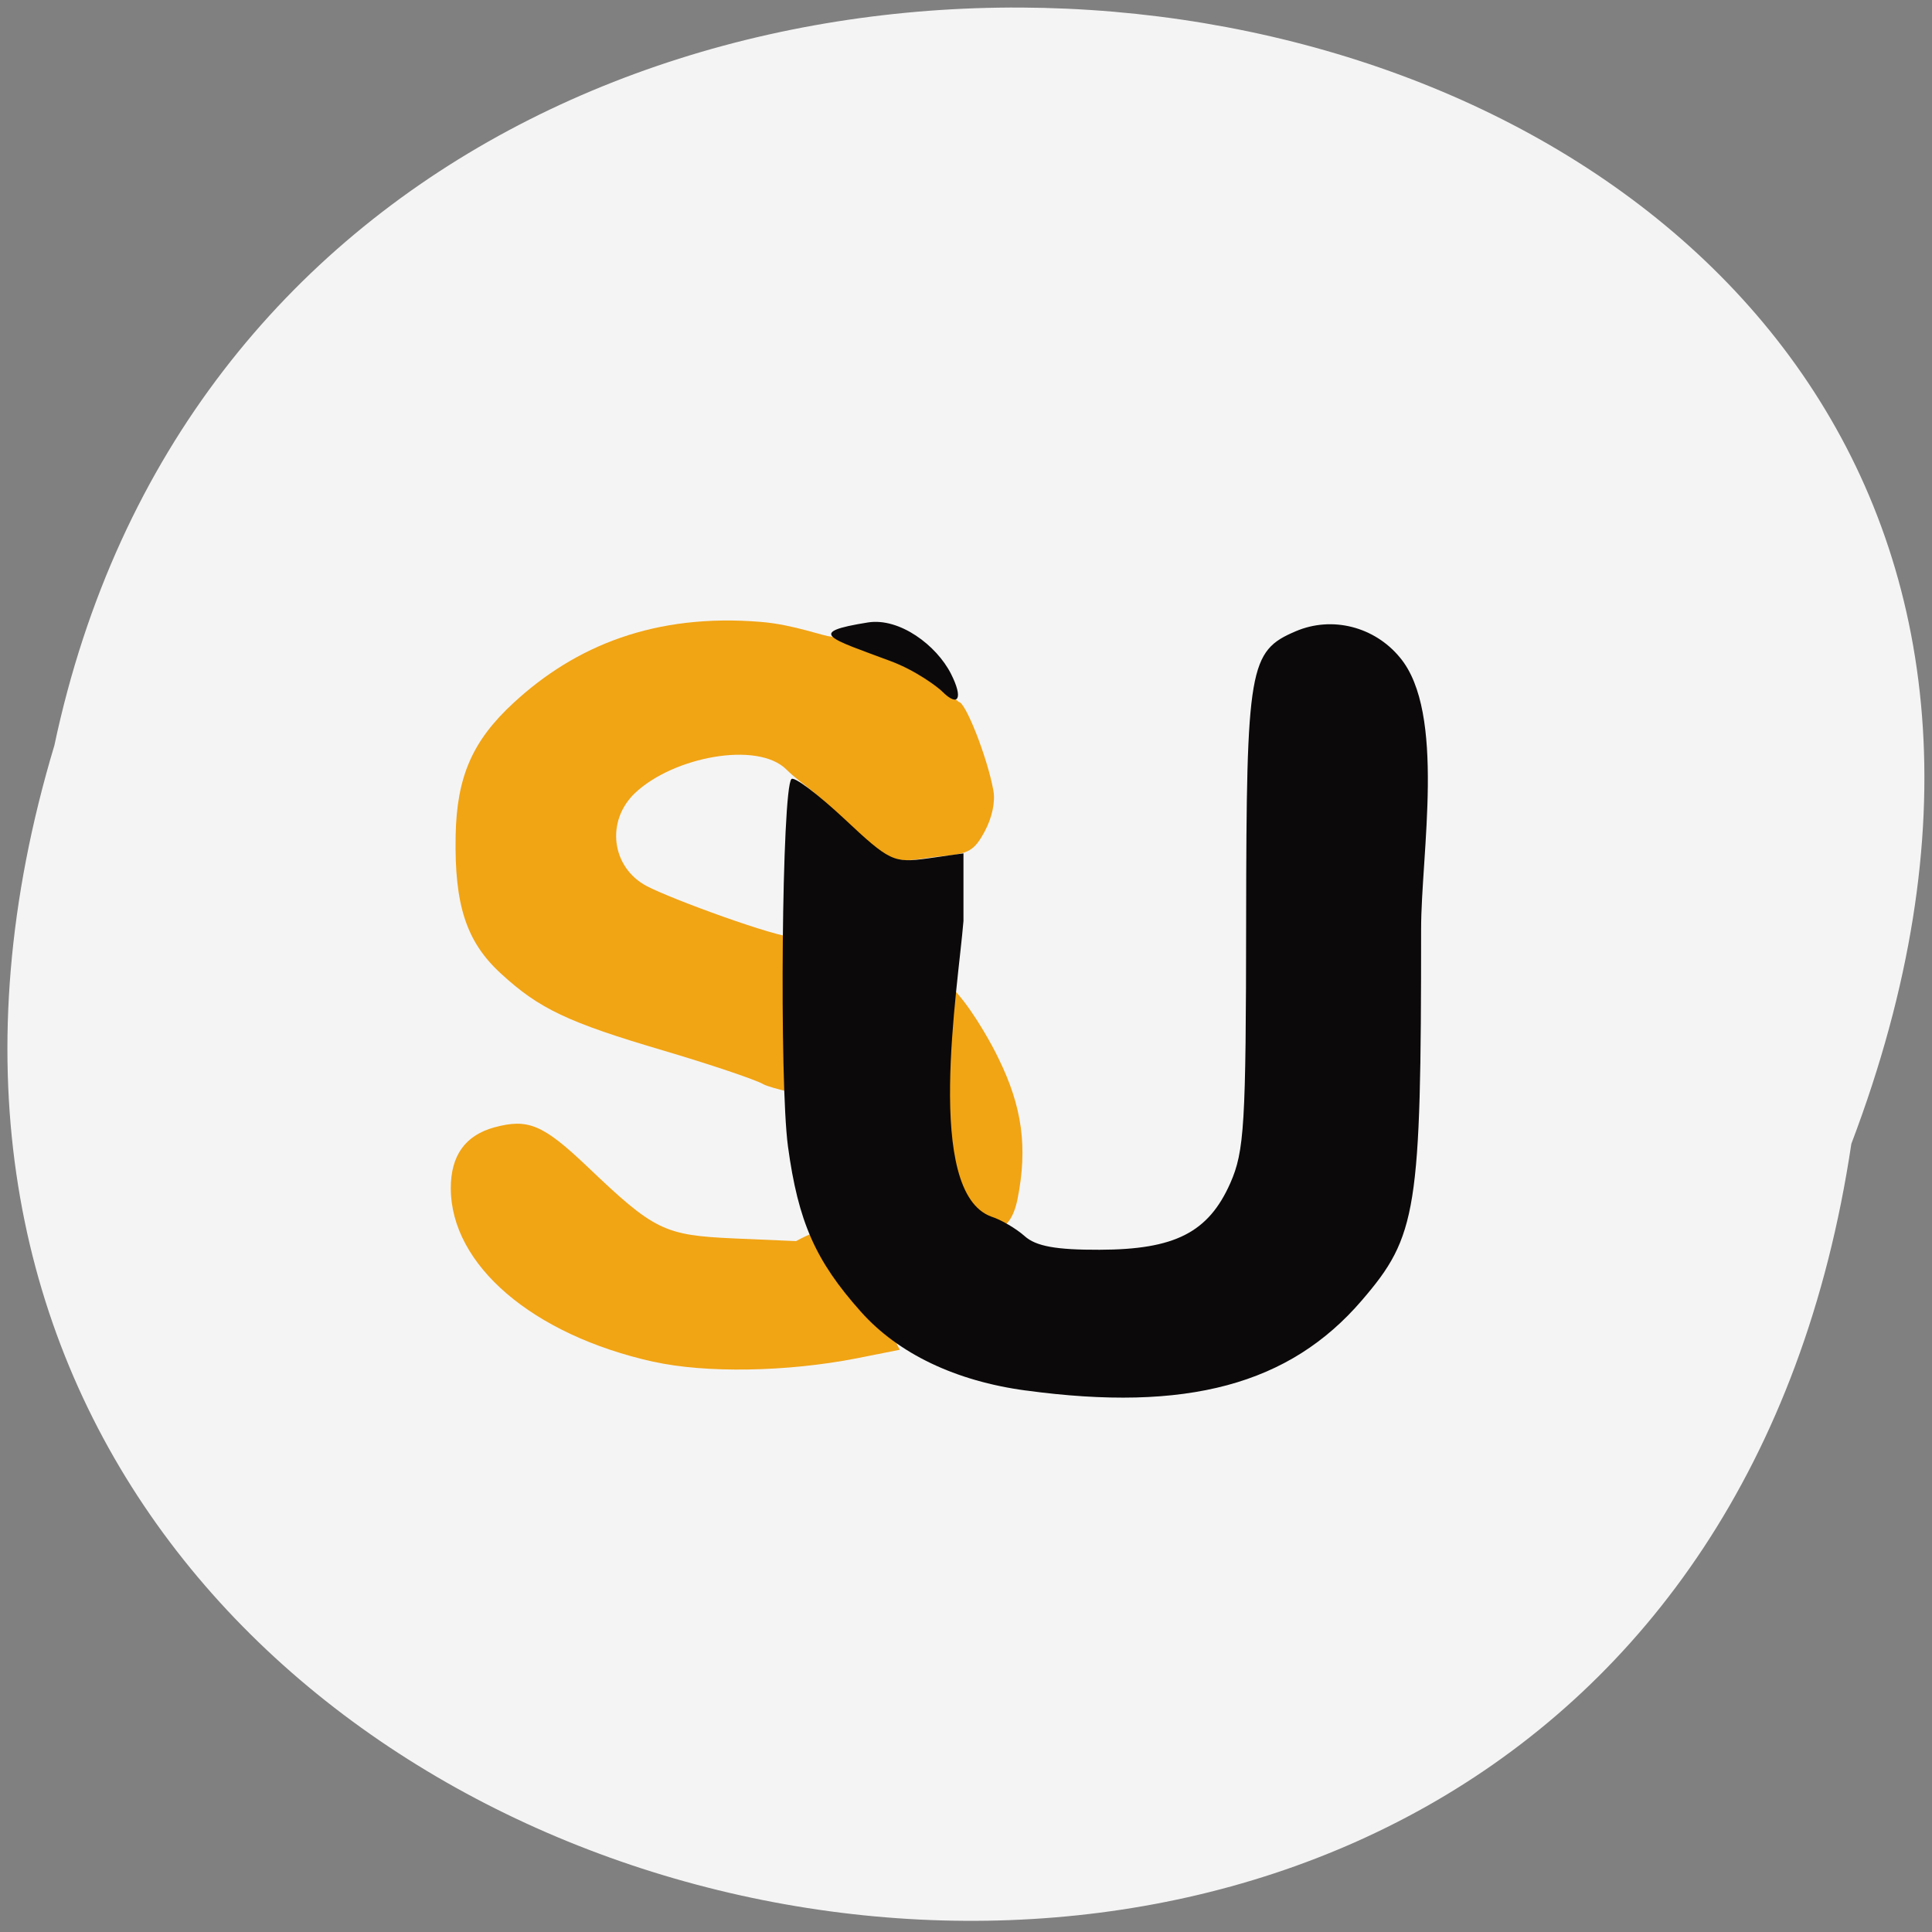 <svg xmlns="http://www.w3.org/2000/svg" viewBox="0 0 48 48"><rect x="0" y="0" width="48" height="48" fill="#808080" stroke="none"/><path d="m 45.996 28.418 c -4.781 32.01 -53.941 21.08 -44.645 -9.898 c 6.238 -29.43 56.55 -21.457 44.645 9.898" fill="#f4f4f4"/><g fill="#f1a414"><path d="m 18.953 26.93 c -0.227 -0.121 -1.332 -0.492 -2.453 -0.824 c -2.398 -0.707 -3.105 -1.043 -4.059 -1.922 c -0.855 -0.785 -1.152 -1.695 -1.121 -3.418 c 0.027 -1.469 0.418 -2.363 1.441 -3.305 c 1.535 -1.418 3.512 -2.227 6.141 -2.01 c 0.82 0.066 1.586 0.367 1.746 0.363 c 1.219 0.324 2.031 0.656 3.172 1.625 c 0.168 0 0.711 1.379 0.859 2.195 c 0.055 0.281 -0.031 0.68 -0.211 1.016 c -0.258 0.48 -0.395 0.563 -1.051 0.621 c -0.992 0.09 -1.113 0.355 -2.246 -0.641 c -0.805 -0.938 -1.238 -1.117 -1.633 -1.512 c -0.719 -0.715 -2.816 -0.313 -3.762 0.586 c -0.73 0.695 -0.586 1.844 0.289 2.309 c 0.605 0.32 3.227 1.281 3.699 1.281 c 0.945 0.234 -0.051 2.984 -0.113 3.867 c 0.516 0.078 -0.473 -0.105 -0.699 -0.23"/><path d="m 16.23 33.832 c -3 -0.668 -5.03 -2.406 -5.03 -4.313 c 0 -0.809 0.359 -1.309 1.074 -1.508 c 0.844 -0.23 1.215 -0.074 2.309 0.965 c 1.676 1.598 1.914 1.715 3.664 1.793 l 1.531 0.066 c 0.648 -0.355 1.027 -0.355 0.867 -0.289 c 1.359 0.73 1.164 2.035 1.711 2.988 l -1.082 0.215 c -1.723 0.336 -3.742 0.371 -5.04 0.082"/><path d="m 24.273 30.3 c -0.238 -0.203 -0.828 -1.121 -0.914 -1.484 c -0.172 -0.754 -0.535 -2.961 -0.383 -3.871 c 0.102 -1.754 1.52 0.688 1.832 1.352 c 0.59 1.199 0.727 2.215 0.473 3.488 c -0.121 0.613 -0.441 1 -1.01 0.516"/></g><path d="m 25.488 34.547 c -1.746 -0.234 -3.176 -0.918 -4.102 -1.961 c -1.129 -1.266 -1.555 -2.234 -1.809 -4.102 c -0.219 -1.625 -0.152 -8.887 0.086 -9.129 c 0.066 -0.07 0.656 0.375 1.309 0.984 c 1.133 1.063 1.227 1.105 2.074 0.988 l 0.891 -0.125 v 1.68 c -0.137 1.684 -0.98 6.734 0.691 7.344 c 0.246 0.078 0.617 0.297 0.828 0.484 c 0.281 0.254 0.785 0.344 1.863 0.34 c 1.871 -0.004 2.703 -0.43 3.246 -1.652 c 0.352 -0.797 0.391 -1.445 0.395 -6.57 c 0.008 -6.266 0.074 -6.652 1.234 -7.145 c 0.898 -0.383 1.953 -0.117 2.586 0.652 c 1.148 1.371 0.527 4.871 0.527 6.746 c 0 7 -0.098 7.629 -1.473 9.227 c -1.797 2.094 -4.352 2.781 -8.348 2.238 m -2.078 -17.367 c -0.109 -0.109 -0.652 -0.52 -1.281 -0.754 c -1.512 -0.566 -2.129 -0.711 -0.559 -0.961 c 0.781 -0.121 1.699 0.566 2.059 1.277 c 0.309 0.609 0.188 0.844 -0.219 0.438" fill="#0b090a"/></svg>